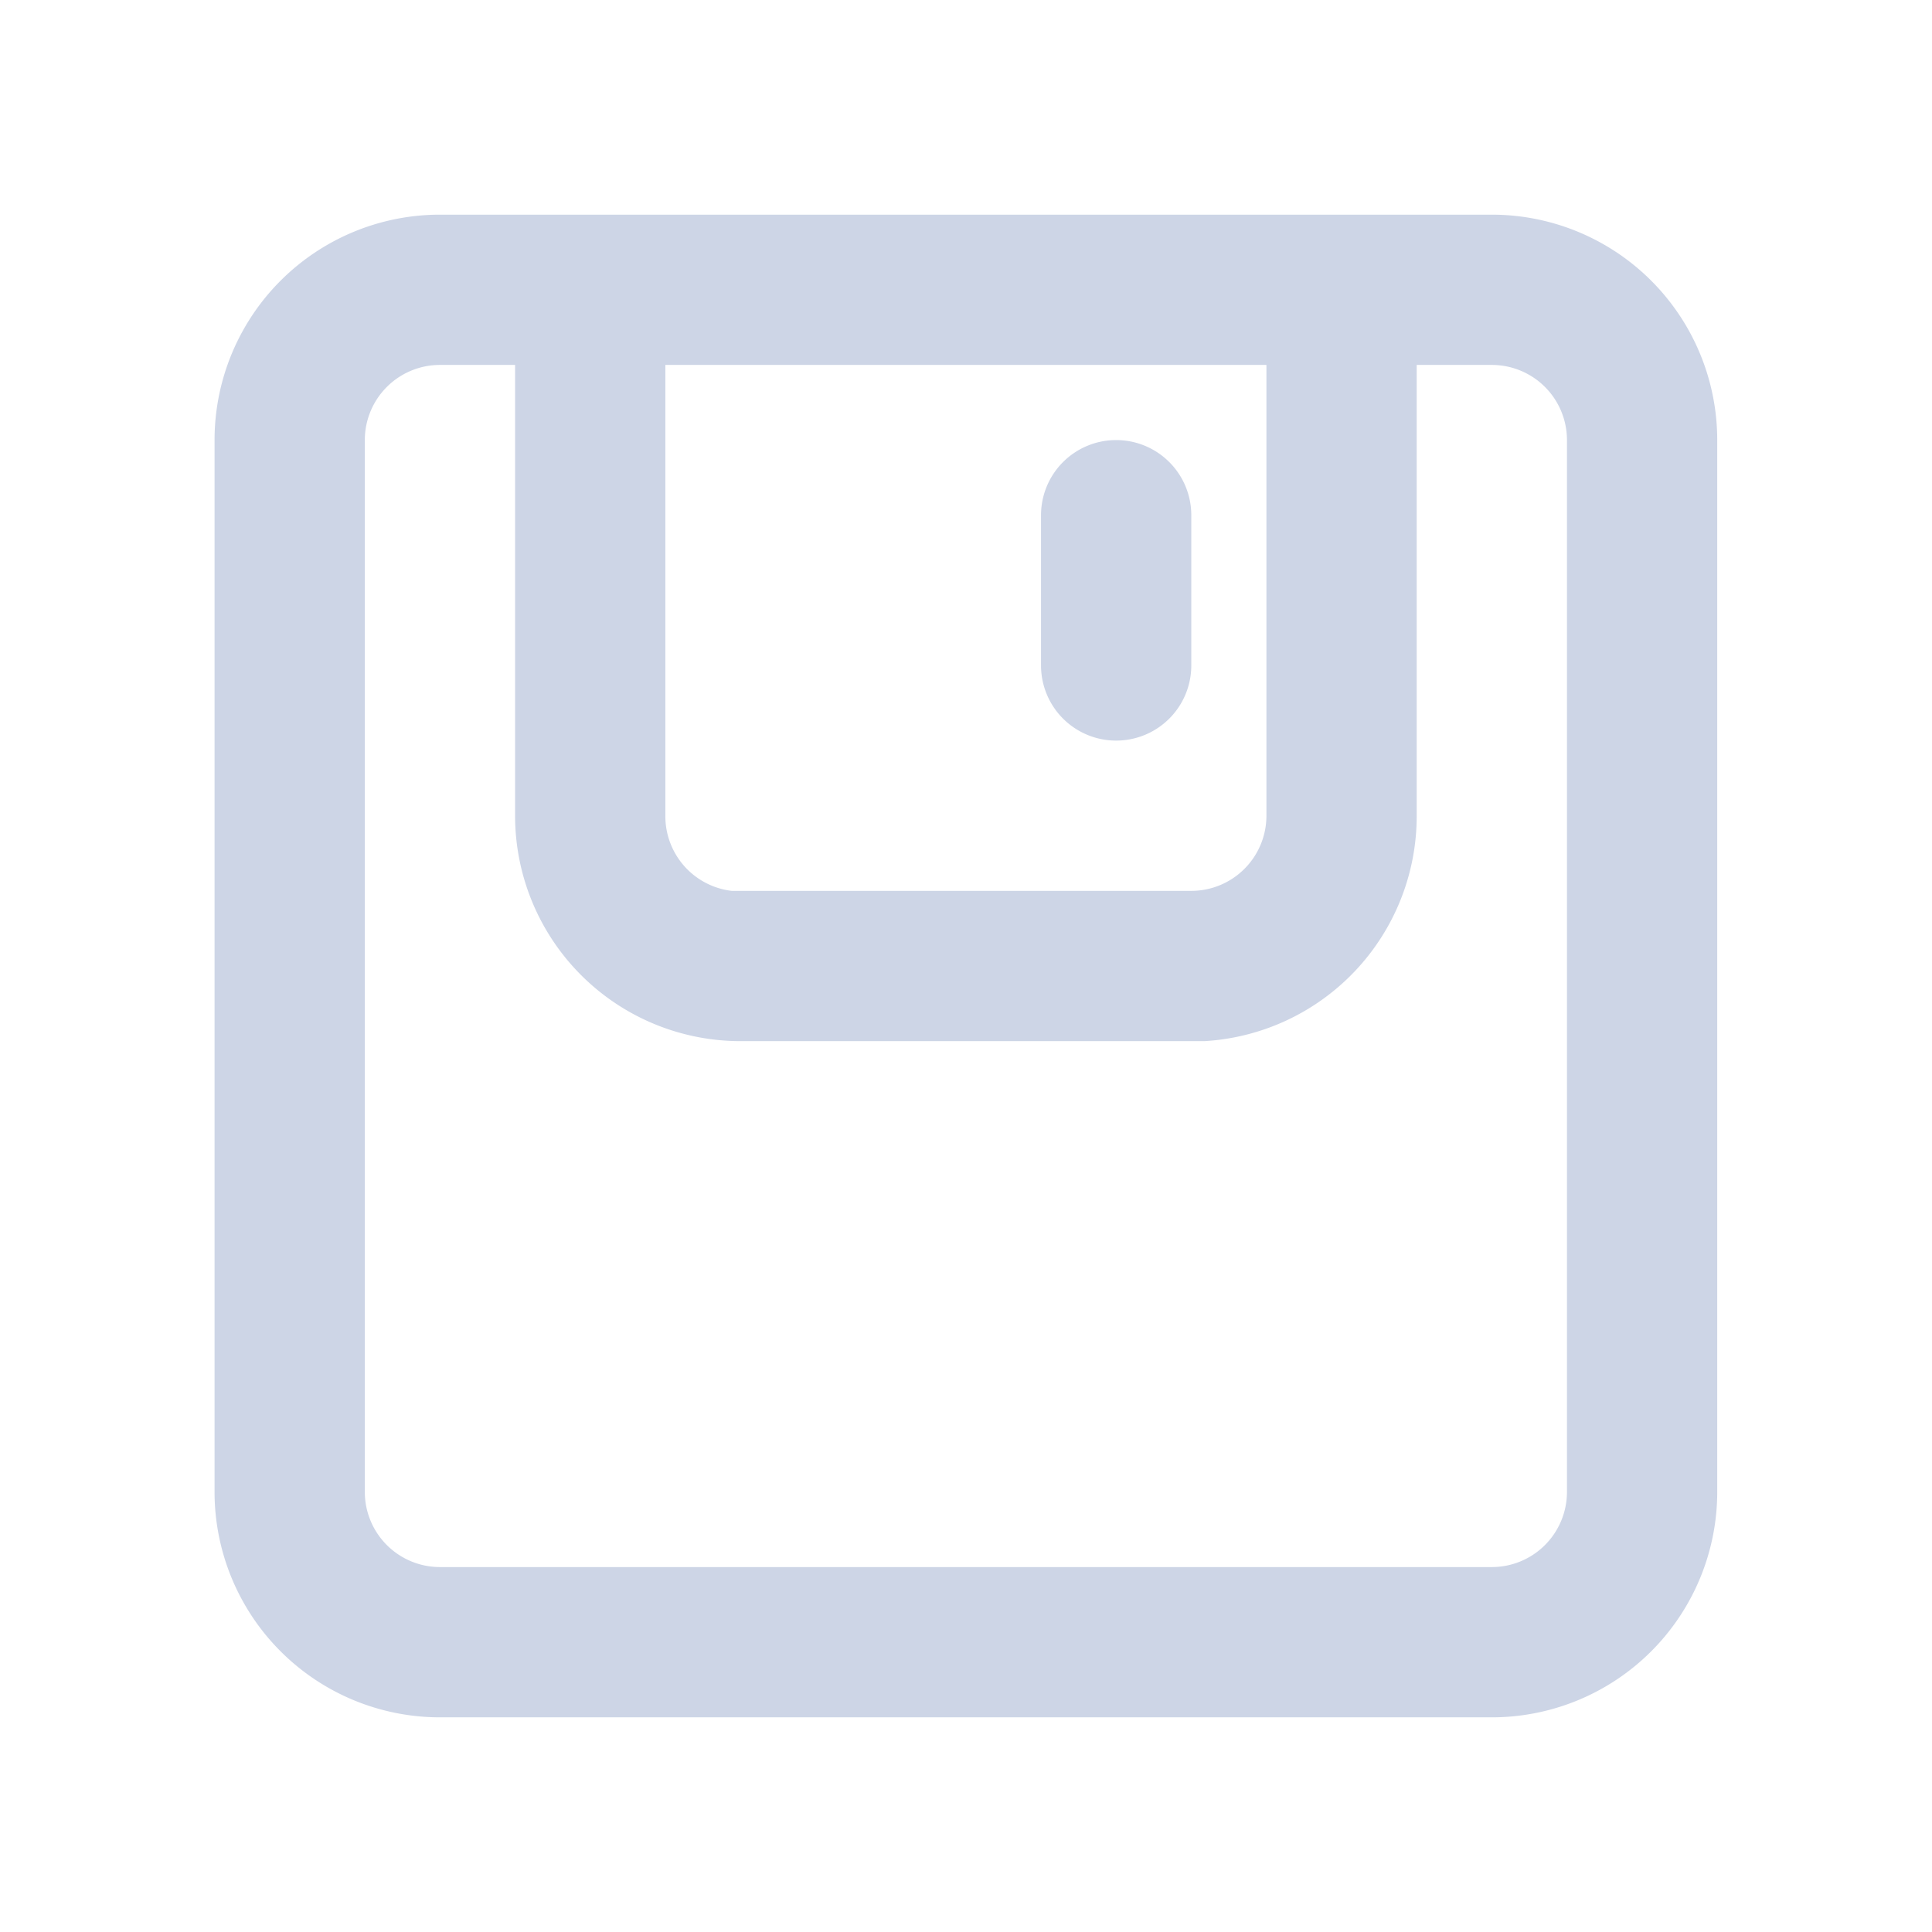 <svg xmlns="http://www.w3.org/2000/svg" width="18" height="18" viewBox="0 0 18 18"><defs><style>.a{opacity:0;}.b{fill:#cdd5e6;}</style></defs><g transform="translate(-405.23 -101.23)"><rect class="a" width="18" height="18" transform="translate(405.23 101.23)"/><path class="b" d="M97.233,85.333a2.1,2.1,0,0,1,2.1,2.1v9.8a2.1,2.1,0,0,1-2.1,2.1h-9.8a2.1,2.1,0,0,1-2.1-2.1v-9.8a2.1,2.1,0,0,1,2.1-2.1Zm-9.1,1.4h-.7a.7.7,0,0,0-.7.7v9.8a.7.7,0,0,0,.7.7h9.8a.7.7,0,0,0,.7-.7v-9.8a.7.7,0,0,0-.7-.7h-.7v4.2a2.1,2.1,0,0,1-1.977,2.1l-.123,0h-4.2a2.1,2.1,0,0,1-2.1-2.1Zm7,0h-5.6v4.2a.7.7,0,0,0,.618.7l.082,0h4.2a.7.7,0,0,0,.7-.7Zm-1.4.7a.7.7,0,0,1,.7.7v1.4a.7.7,0,1,1-1.4,0v-1.4A.7.7,0,0,1,93.733,87.433Z" transform="translate(321.896 17.897)"/></g></svg>